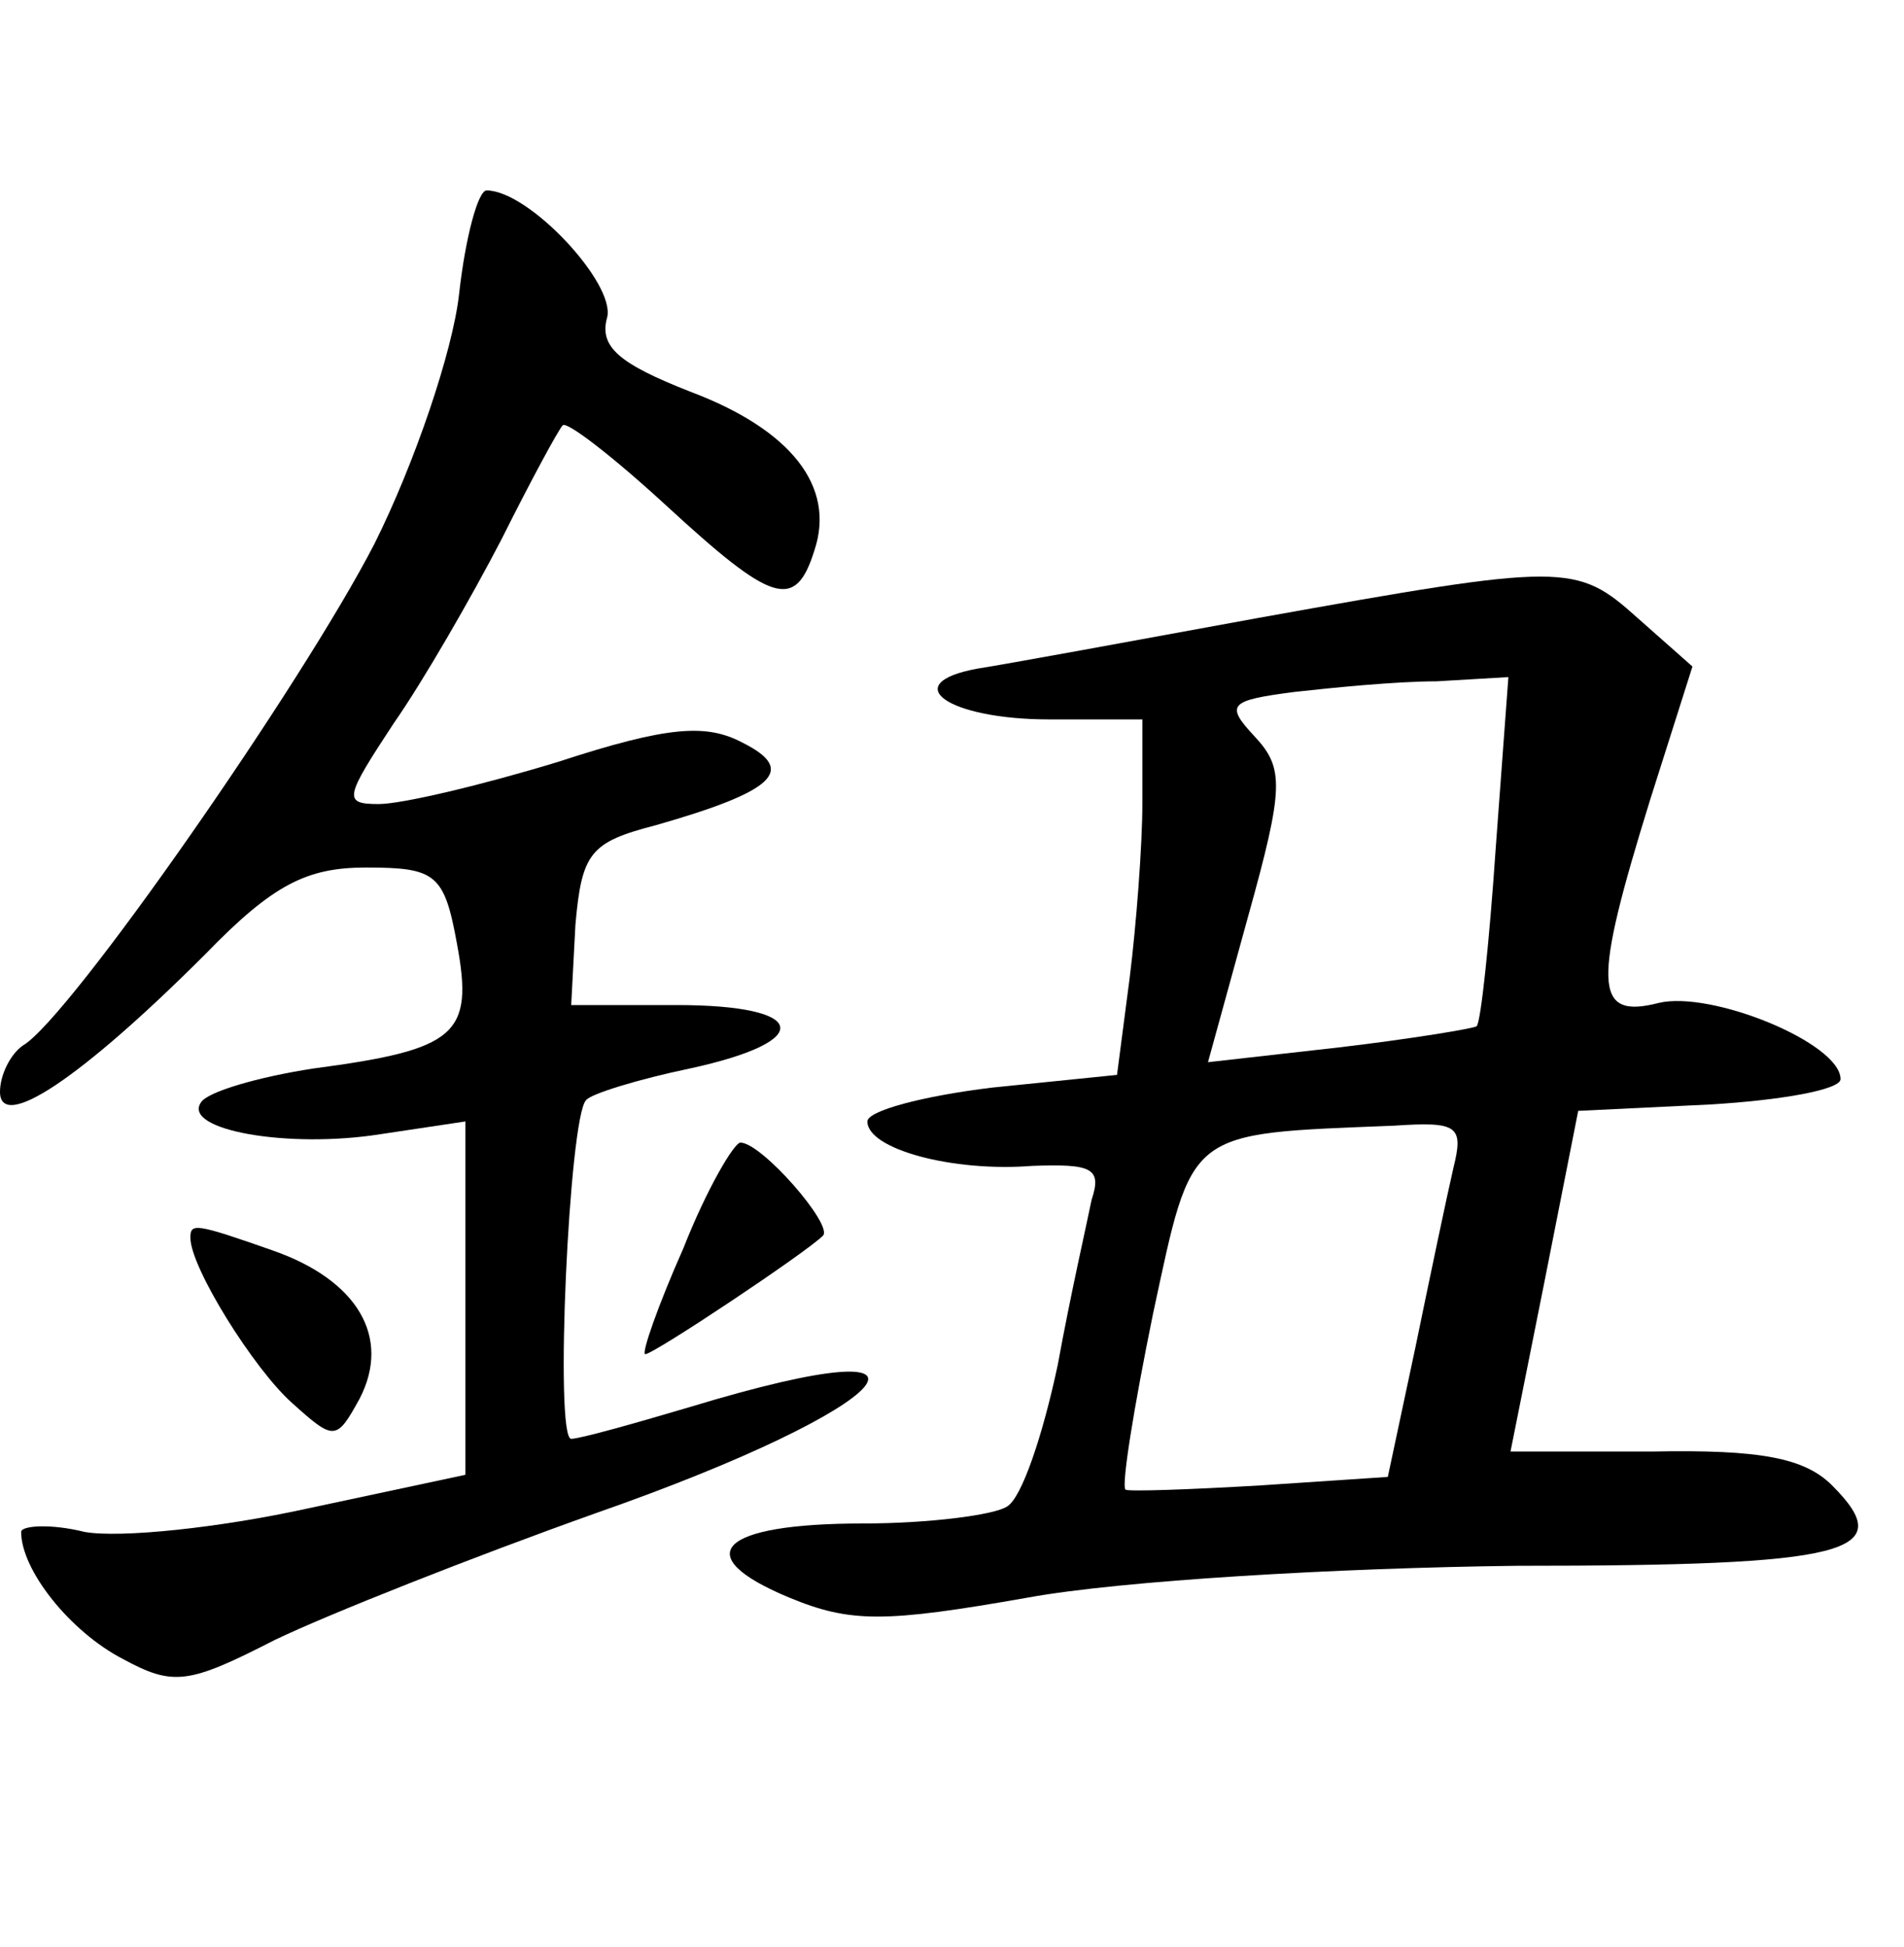 <?xml version="1.0" standalone="no"?>
<!DOCTYPE svg PUBLIC "-//W3C//DTD SVG 20010904//EN"
 "http://www.w3.org/TR/2001/REC-SVG-20010904/DTD/svg10.dtd">
<svg version="1.0" xmlns="http://www.w3.org/2000/svg"
 width="90pt" height="92pt" viewBox="0 0 90 92"
 preserveAspectRatio="xMidYMid meet">
<g transform="translate(0,92) scale(0.1,-0.1)"
fill="#000000" stroke="none">
<path d="M217 781 c-3 -27 -21 -80 -40 -118 -34 -66 -144 -224 -166 -237 -6
-4 -11 -14 -11 -22 0 -19 38 6 97 65 32 33 48 41 76 41 33 0 37 -3 43 -36 8
-43 0 -50 -68 -59 -26 -4 -50 -11 -53 -16 -9 -13 41 -22 85 -15 l40 6 0 -83 0
-84 -75 -16 c-41 -9 -88 -14 -105 -11 -16 4 -30 3 -30 0 0 -18 23 -47 48 -60
24 -13 31 -12 72 9 25 12 93 39 152 60 143 50 179 91 44 50 -27 -8 -52 -15
-56 -15 -8 0 -1 152 7 160 2 3 25 10 49 15 60 13 56 30 -6 30 l-50 0 2 38 c3
34 7 39 38 47 56 16 67 26 41 39 -17 9 -35 8 -87 -9 -36 -11 -74 -20 -85 -20
-17 0 -16 3 7 38 14 20 37 60 51 87 14 28 27 52 29 54 2 2 24 -15 49 -38 50
-46 61 -50 70 -21 10 30 -11 57 -59 75 -33 13 -43 21 -39 35 4 16 -37 60 -57
60 -4 0 -10 -22 -13 -49z"/>
<path d="M595 628 c-60 -11 -120 -22 -133 -24 -38 -7 -14 -24 34 -24 l44 0 0
-39 c0 -21 -3 -59 -6 -83 l-6 -46 -59 -6 c-33 -4 -59 -11 -59 -16 0 -13 40
-24 78 -21 28 1 33 -1 28 -16 -2 -10 -10 -45 -16 -78 -7 -33 -17 -63 -24 -67
-6 -4 -37 -8 -68 -8 -68 0 -83 -15 -35 -35 29 -12 45 -12 113 0 44 8 146 14
231 15 157 0 181 6 149 38 -13 13 -34 17 -85 16 l-67 0 16 80 16 81 62 3 c34
2 62 7 62 12 0 17 -61 42 -86 36 -31 -8 -31 9 -4 96 l20 63 -26 23 c-29 26
-34 26 -179 0z m112 -109 c-3 -44 -7 -82 -9 -84 -1 -1 -31 -6 -65 -10 l-62 -7
19 69 c17 61 17 70 3 85 -14 15 -12 17 19 21 18 2 48 5 67 5 l34 2 -6 -81z
m-20 -151 c-3 -13 -11 -51 -18 -85 l-13 -61 -60 -4 c-34 -2 -63 -3 -64 -2 -2
2 4 39 13 83 19 88 15 85 114 89 30 2 33 0 28 -20z"/>
<path d="M323 330 c-12 -27 -20 -50 -18 -50 4 0 76 48 84 56 5 5 -29 44 -39
44 -3 0 -16 -22 -27 -50z"/>
<path d="M90 335 c0 -14 30 -62 48 -78 20 -18 21 -18 32 2 15 29 -1 56 -41 70
-37 13 -39 13 -39 6z"/>
</g>
</svg>

